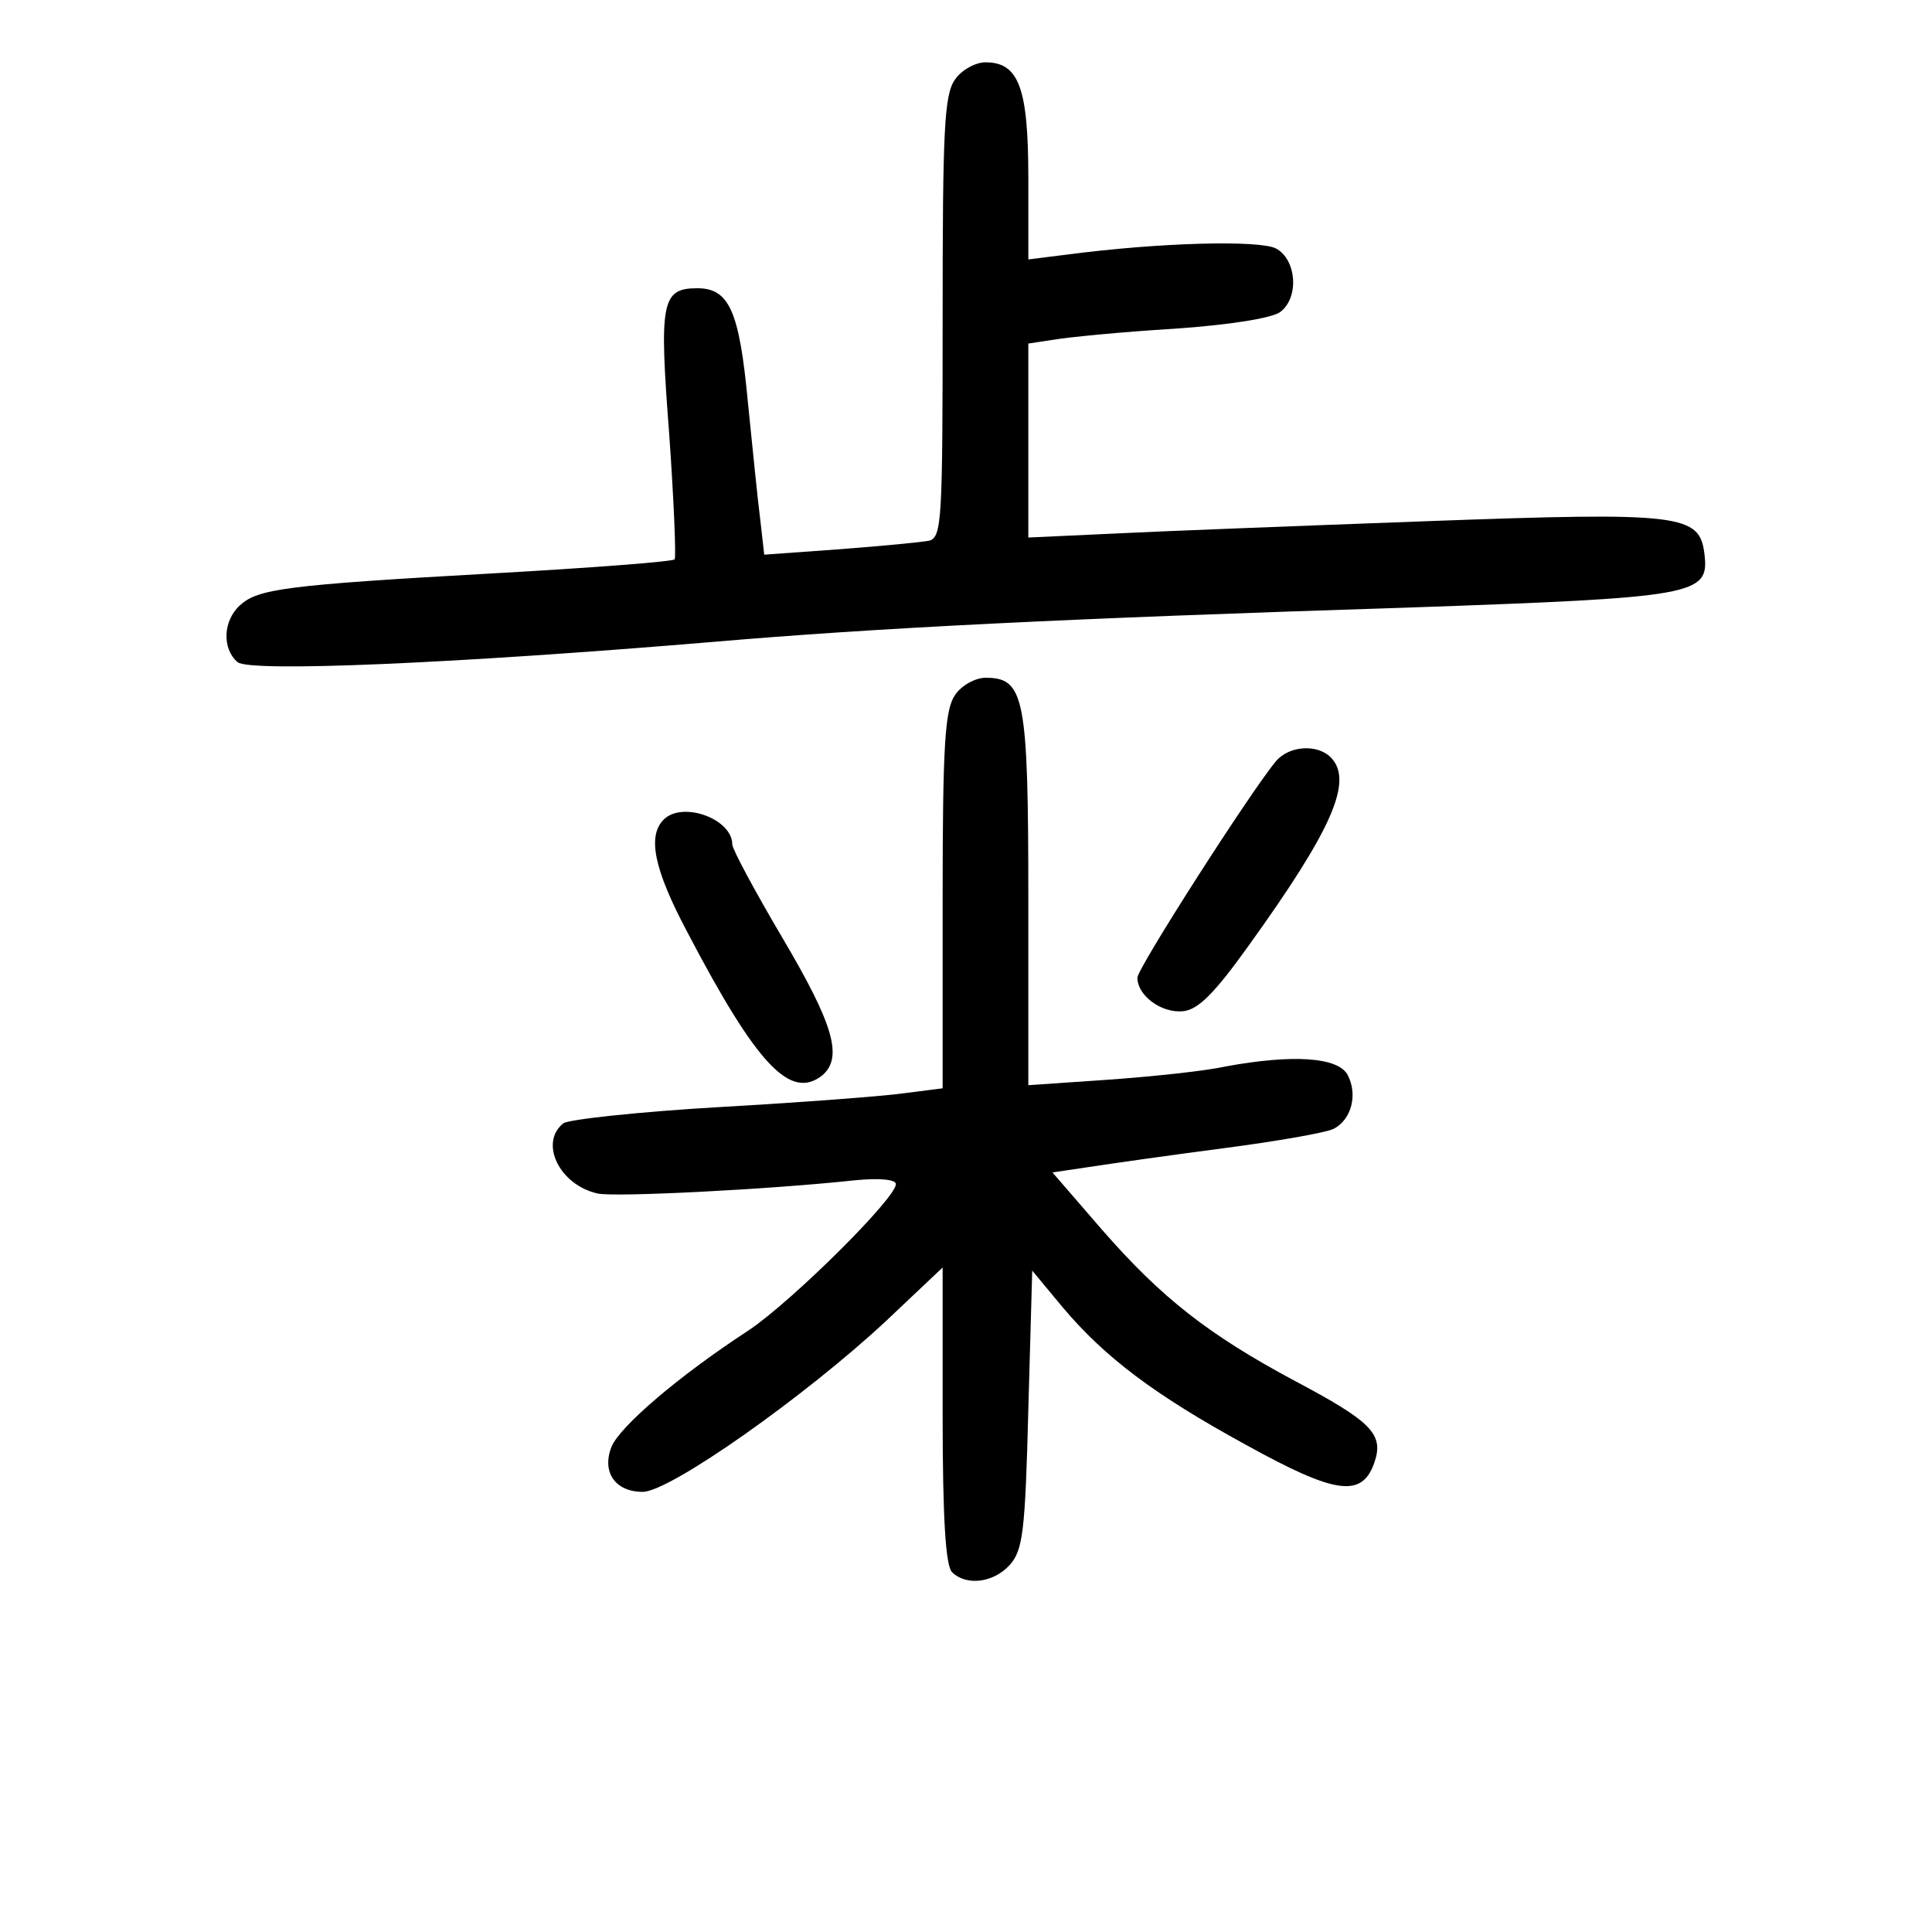 <?xml version="1.0" standalone="no"?>
<!DOCTYPE svg PUBLIC "-//W3C//DTD SVG 20010904//EN"
 "http://www.w3.org/TR/2001/REC-SVG-20010904/DTD/svg10.dtd">
<svg version="1.0" xmlns="http://www.w3.org/2000/svg"
 width="248pt" height="248pt" viewBox="0 0 248 248"
 preserveAspectRatio="xMidYMid meet">
<g transform="translate(0,248) scale(0.1,-0.1)"
fill="#000000" stroke="none">
<path d="M1226 2378 c-14 -19 -16 -65 -16 -305 0 -260 -1 -282 -17 -287 -10
-2 -62 -7 -115 -11 l-97 -7 -5 44 c-3 23 -10 92 -16 152 -11 117 -24 146 -65
146 -46 0 -49 -18 -36 -187 6 -85 9 -158 7 -161 -3 -3 -108 -11 -233 -18 -268
-15 -302 -20 -325 -41 -22 -20 -23 -56 -3 -73 16 -13 276 -2 610 26 210 18
450 30 890 44 372 13 389 16 383 68 -6 52 -28 55 -356 43 -163 -6 -345 -13
-404 -16 l-108 -5 0 125 0 124 33 5 c17 3 87 10 154 14 73 5 128 14 137 22 24
19 20 67 -6 81 -21 11 -149 8 -270 -8 l-48 -6 0 104 c0 116 -12 149 -55 149
-13 0 -31 -10 -39 -22z"/>
<path d="M1226 1588 c-13 -19 -16 -62 -16 -264 l0 -241 -47 -6 c-27 -4 -133
-12 -238 -18 -104 -6 -196 -16 -202 -21 -31 -25 -5 -79 44 -90 20 -5 220 5
331 17 31 3 52 1 52 -5 0 -18 -132 -149 -188 -187 -92 -60 -166 -124 -177
-150 -13 -33 5 -58 40 -58 35 0 209 123 312 219 l73 69 0 -189 c0 -135 4 -194
12 -202 18 -18 53 -14 74 9 17 19 20 42 24 200 l5 178 39 -47 c54 -64 117
-112 236 -177 114 -63 148 -68 164 -23 13 37 -3 53 -103 106 -110 59 -170 106
-246 193 l-64 74 47 7 c26 4 103 15 172 24 69 9 132 20 142 25 23 12 31 44 18
69 -12 23 -70 27 -157 11 -27 -6 -95 -13 -151 -17 l-102 -7 0 239 c0 260 -5
284 -55 284 -13 0 -31 -10 -39 -22z"/>
<path d="M1638 1503 c-32 -38 -178 -266 -178 -278 0 -23 31 -46 59 -43 19 2
40 23 83 83 108 150 136 213 106 243 -17 17 -53 15 -70 -5z"/>
<path d="M852 1428 c-21 -21 -13 -63 30 -144 90 -172 133 -217 174 -184 26 23
14 65 -51 175 -36 61 -65 115 -65 121 0 33 -64 56 -88 32z"/>
</g>
</svg>
